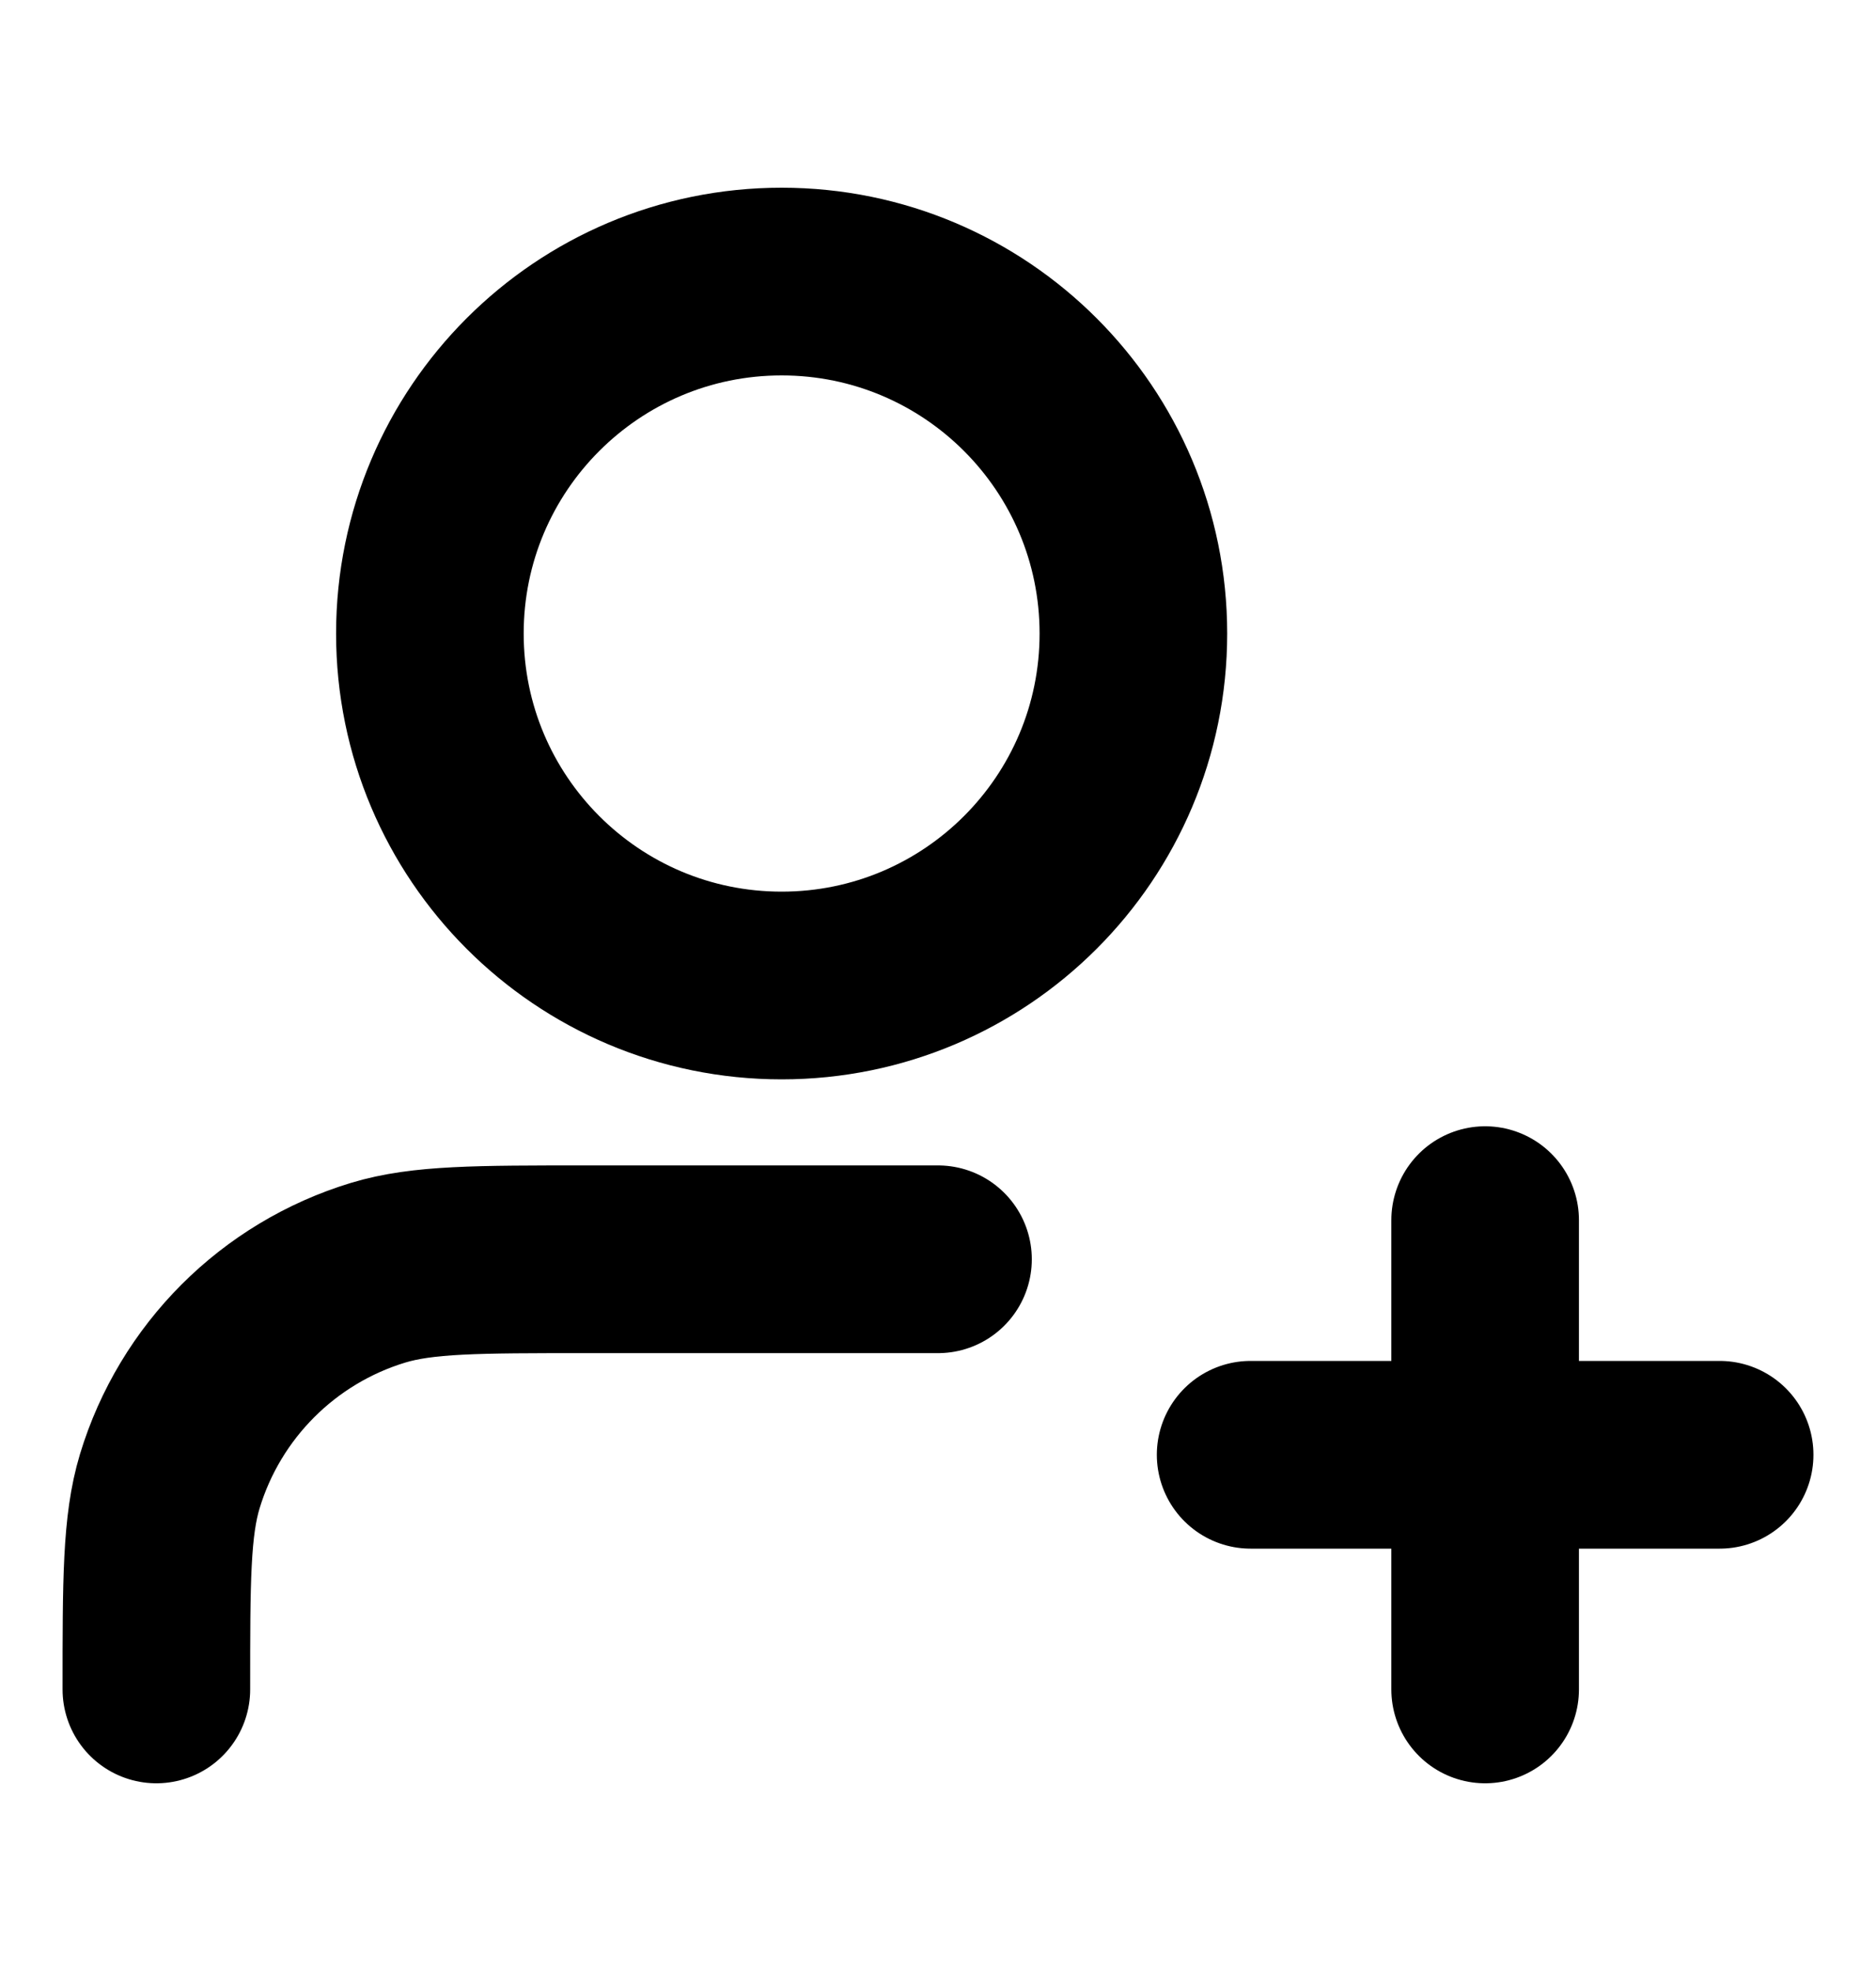 <svg width="20" height="21" viewBox="0 0 20 21" fill="none" xmlns="http://www.w3.org/2000/svg">
<g id="user-plus-01">
<path id="Icon" d="M10 13.417H6.25C5.087 13.417 4.505 13.417 4.032 13.56C2.967 13.883 2.133 14.717 1.81 15.782C1.667 16.256 1.667 16.837 1.667 18M15.833 18V13M13.333 15.5H18.333M12.083 6.75C12.083 8.821 10.404 10.5 8.333 10.5C6.262 10.5 4.583 8.821 4.583 6.75C4.583 4.679 6.262 3 8.333 3C10.404 3 12.083 4.679 12.083 6.75Z" stroke="black" stroke-width="2" stroke-linecap="round" stroke-linejoin="round"/>
</g>
</svg>
